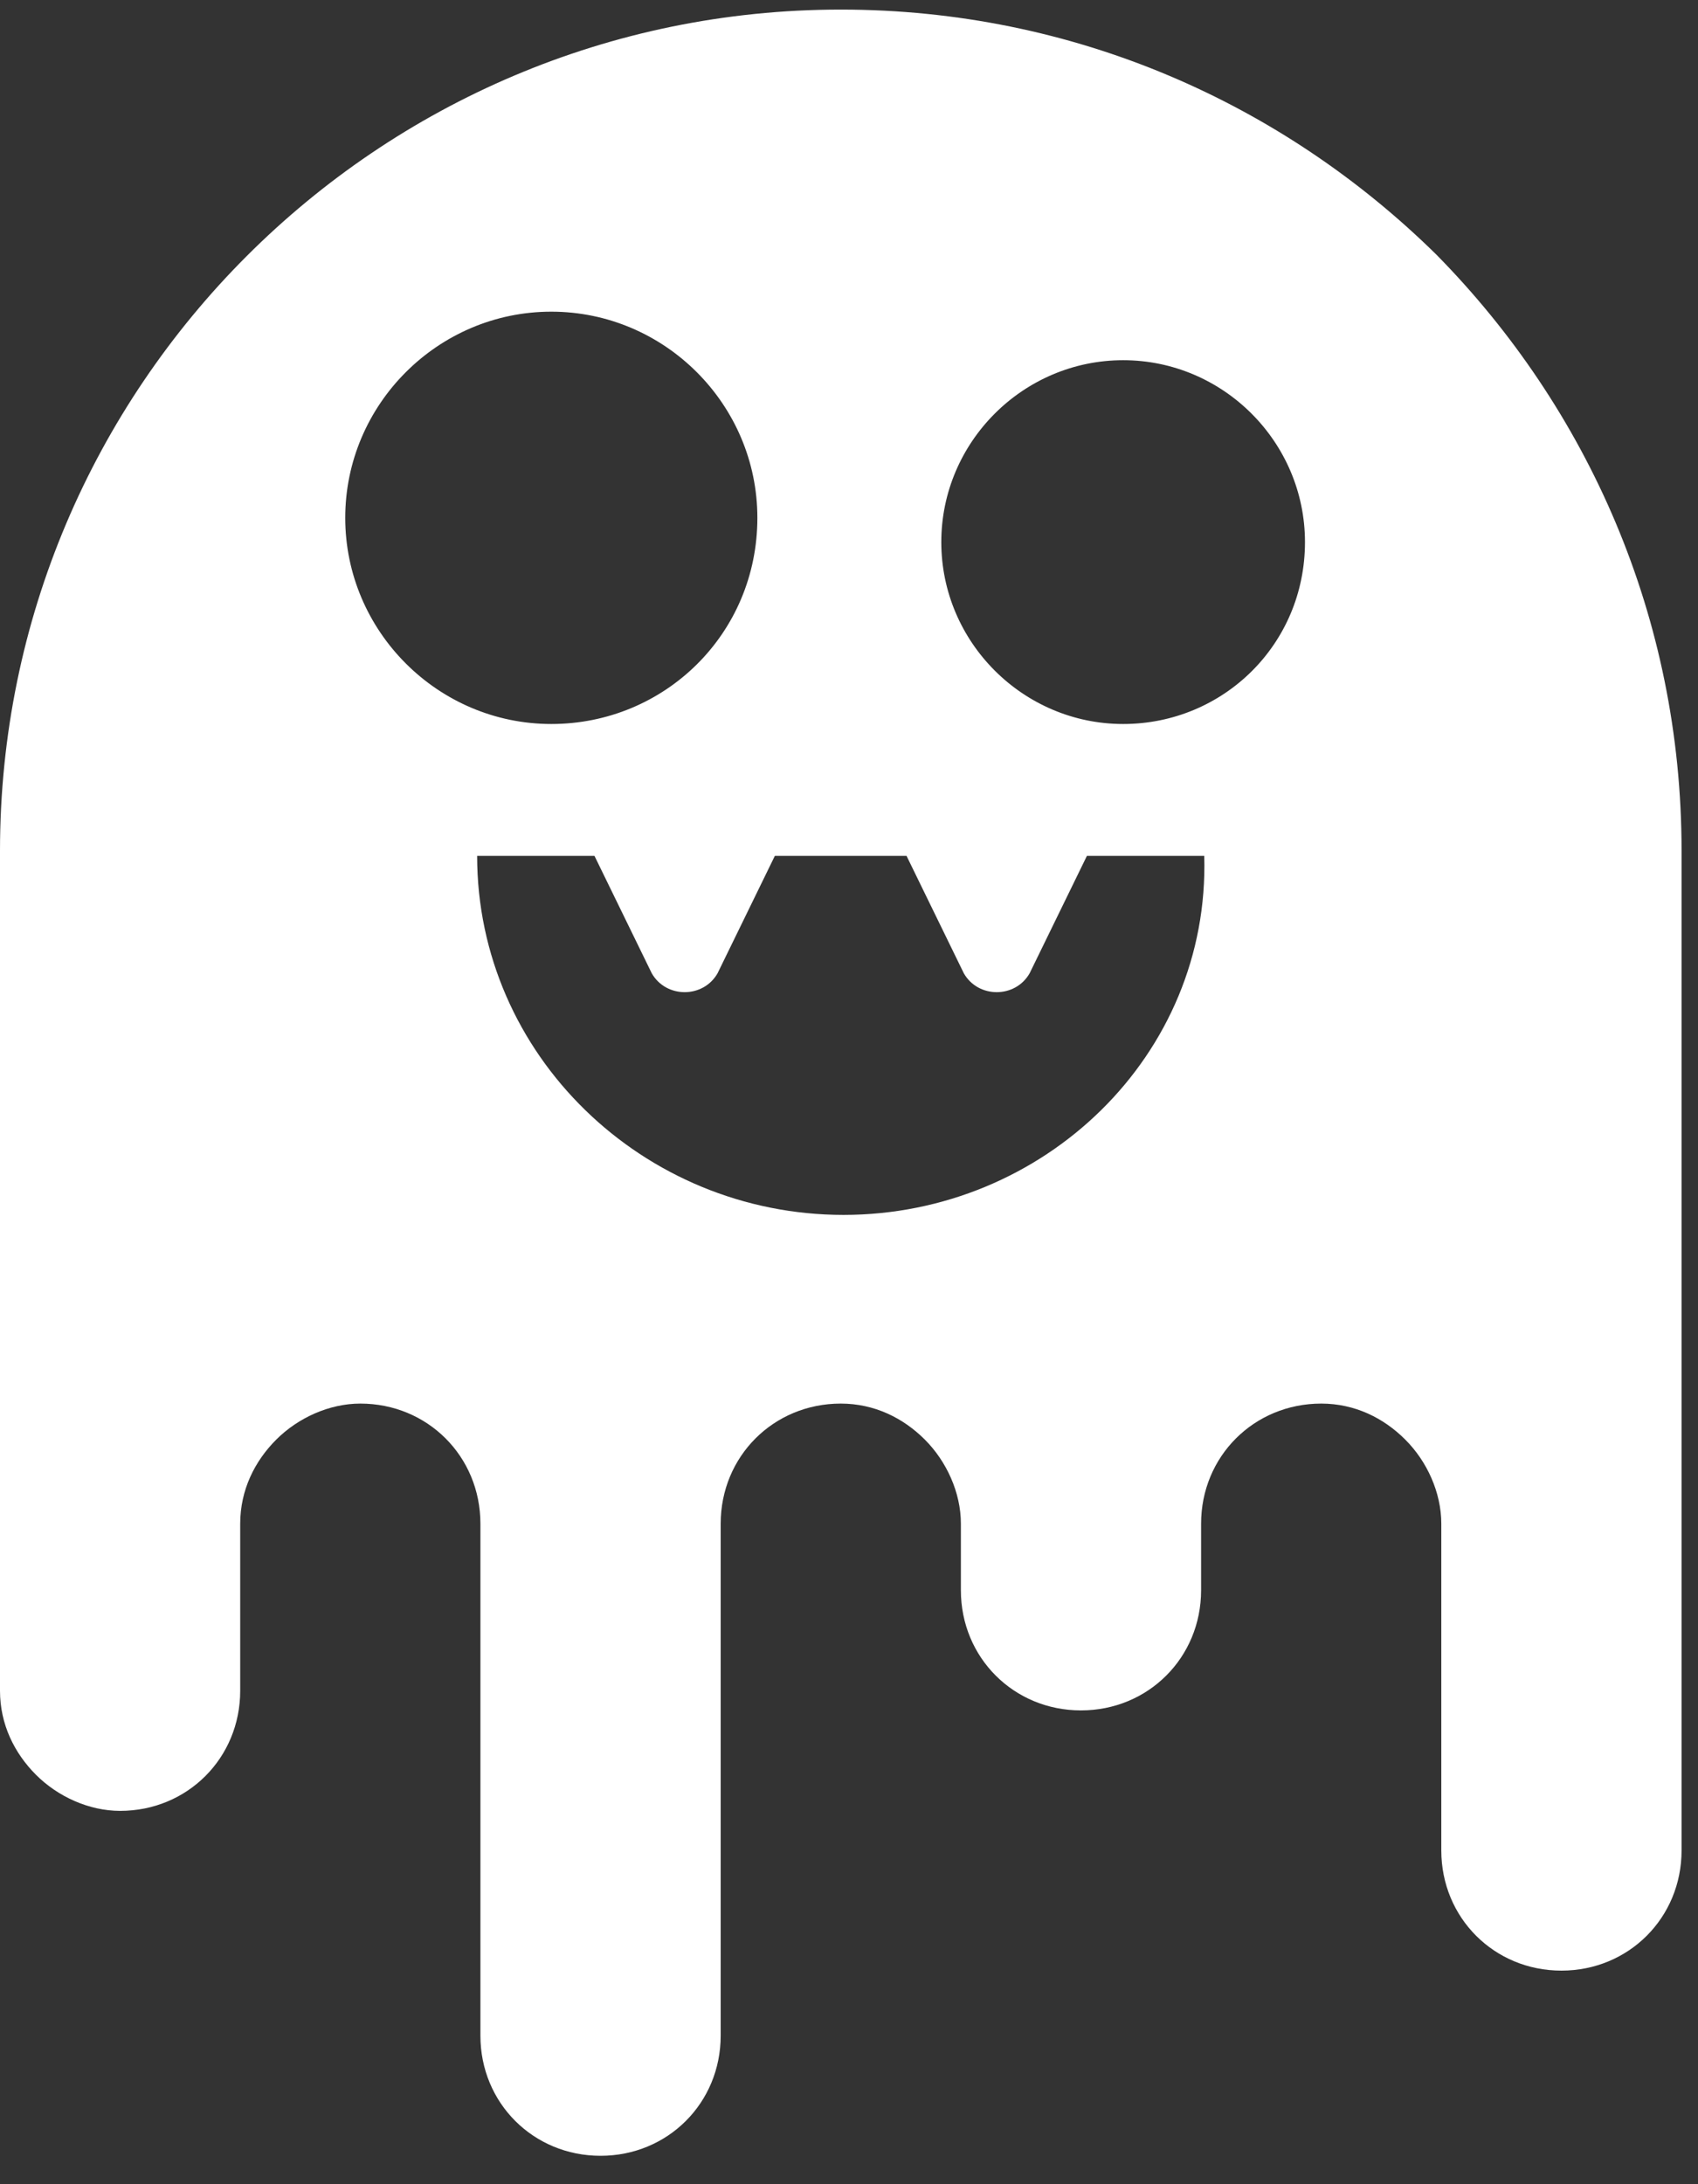 <?xml version="1.0" encoding="UTF-8"?>
<svg width="28px" height="36px" viewBox="0 0 28 36" version="1.1" xmlns="http://www.w3.org/2000/svg" xmlns:xlink="http://www.w3.org/1999/xlink">
    <rect x="0" y="0" width="28" height="36" fill="#333333" stroke="none"/>
    <title>noun_Ghost_2076593 Copy</title>
    <g id="Proto-V5-Green" stroke="none" stroke-width="1" fill="none" fill-rule="evenodd">
        <g id="2" transform="translate(-31, -17)" fill="#FFFFFF" fill-rule="nonzero">
            <g id="noun_Ghost_2076593-Copy" transform="translate(31, 17)">
                <path d="M23.688,4.199 C21.153,1.703 17.707,0.158 13.864,0.158 C6.219,0.158 0,6.378 0,14.023 L0,27.867 C0,28.421 0.238,28.897 0.594,29.253 C0.951,29.61 1.466,29.847 1.981,29.847 C3.09,29.847 3.961,28.976 3.961,27.867 L3.961,25.114 C3.961,24.56 4.199,24.084 4.555,23.728 C4.912,23.371 5.427,23.134 5.942,23.134 C7.051,23.134 7.922,24.005 7.922,25.114 L7.922,31.452 L7.922,33.552 C7.922,34.661 8.794,35.532 9.903,35.532 C11.012,35.532 11.884,34.661 11.884,33.552 L11.884,33.433 L11.884,25.114 C11.884,24.005 12.755,23.134 13.864,23.134 C14.419,23.134 14.894,23.371 15.251,23.728 C15.607,24.084 15.845,24.599 15.845,25.114 L15.845,26.211 C15.845,27.32 16.716,28.191 17.825,28.191 C18.935,28.191 19.806,27.32 19.806,26.211 L19.806,25.114 C19.806,24.005 20.678,23.134 21.787,23.134 C22.341,23.134 22.817,23.371 23.173,23.728 C23.53,24.084 23.767,24.599 23.767,25.114 L23.767,30.499 C23.767,31.609 24.639,32.48 25.748,32.48 C26.857,32.48 27.729,31.609 27.729,30.499 L27.729,23.134 L27.729,14.023 C27.729,10.18 26.184,6.734 23.688,4.199 Z M9.091,11.933 C7.222,11.933 5.693,10.404 5.693,8.535 C5.693,6.666 7.222,5.137 9.091,5.137 C10.96,5.137 12.489,6.666 12.489,8.535 C12.489,10.446 10.96,11.933 9.091,11.933 Z M13.91,20.024 C10.606,20.024 7.868,17.389 7.868,14.107 L9.803,14.107 L10.747,16.041 C10.983,16.457 11.597,16.457 11.833,16.041 L12.777,14.107 L14.949,14.107 L15.893,16.041 C16.129,16.457 16.743,16.457 16.979,16.041 L17.923,14.107 L19.858,14.107 C19.953,17.389 17.215,20.024 13.91,20.024 Z M18.521,11.933 C16.872,11.933 15.522,10.584 15.522,8.935 C15.522,7.286 16.872,5.937 18.521,5.937 C20.17,5.937 21.519,7.286 21.519,8.935 C21.519,10.621 20.17,11.933 18.521,11.933 Z" id="Shape"></path>
            </g>
        </g>
    </g>
</svg>